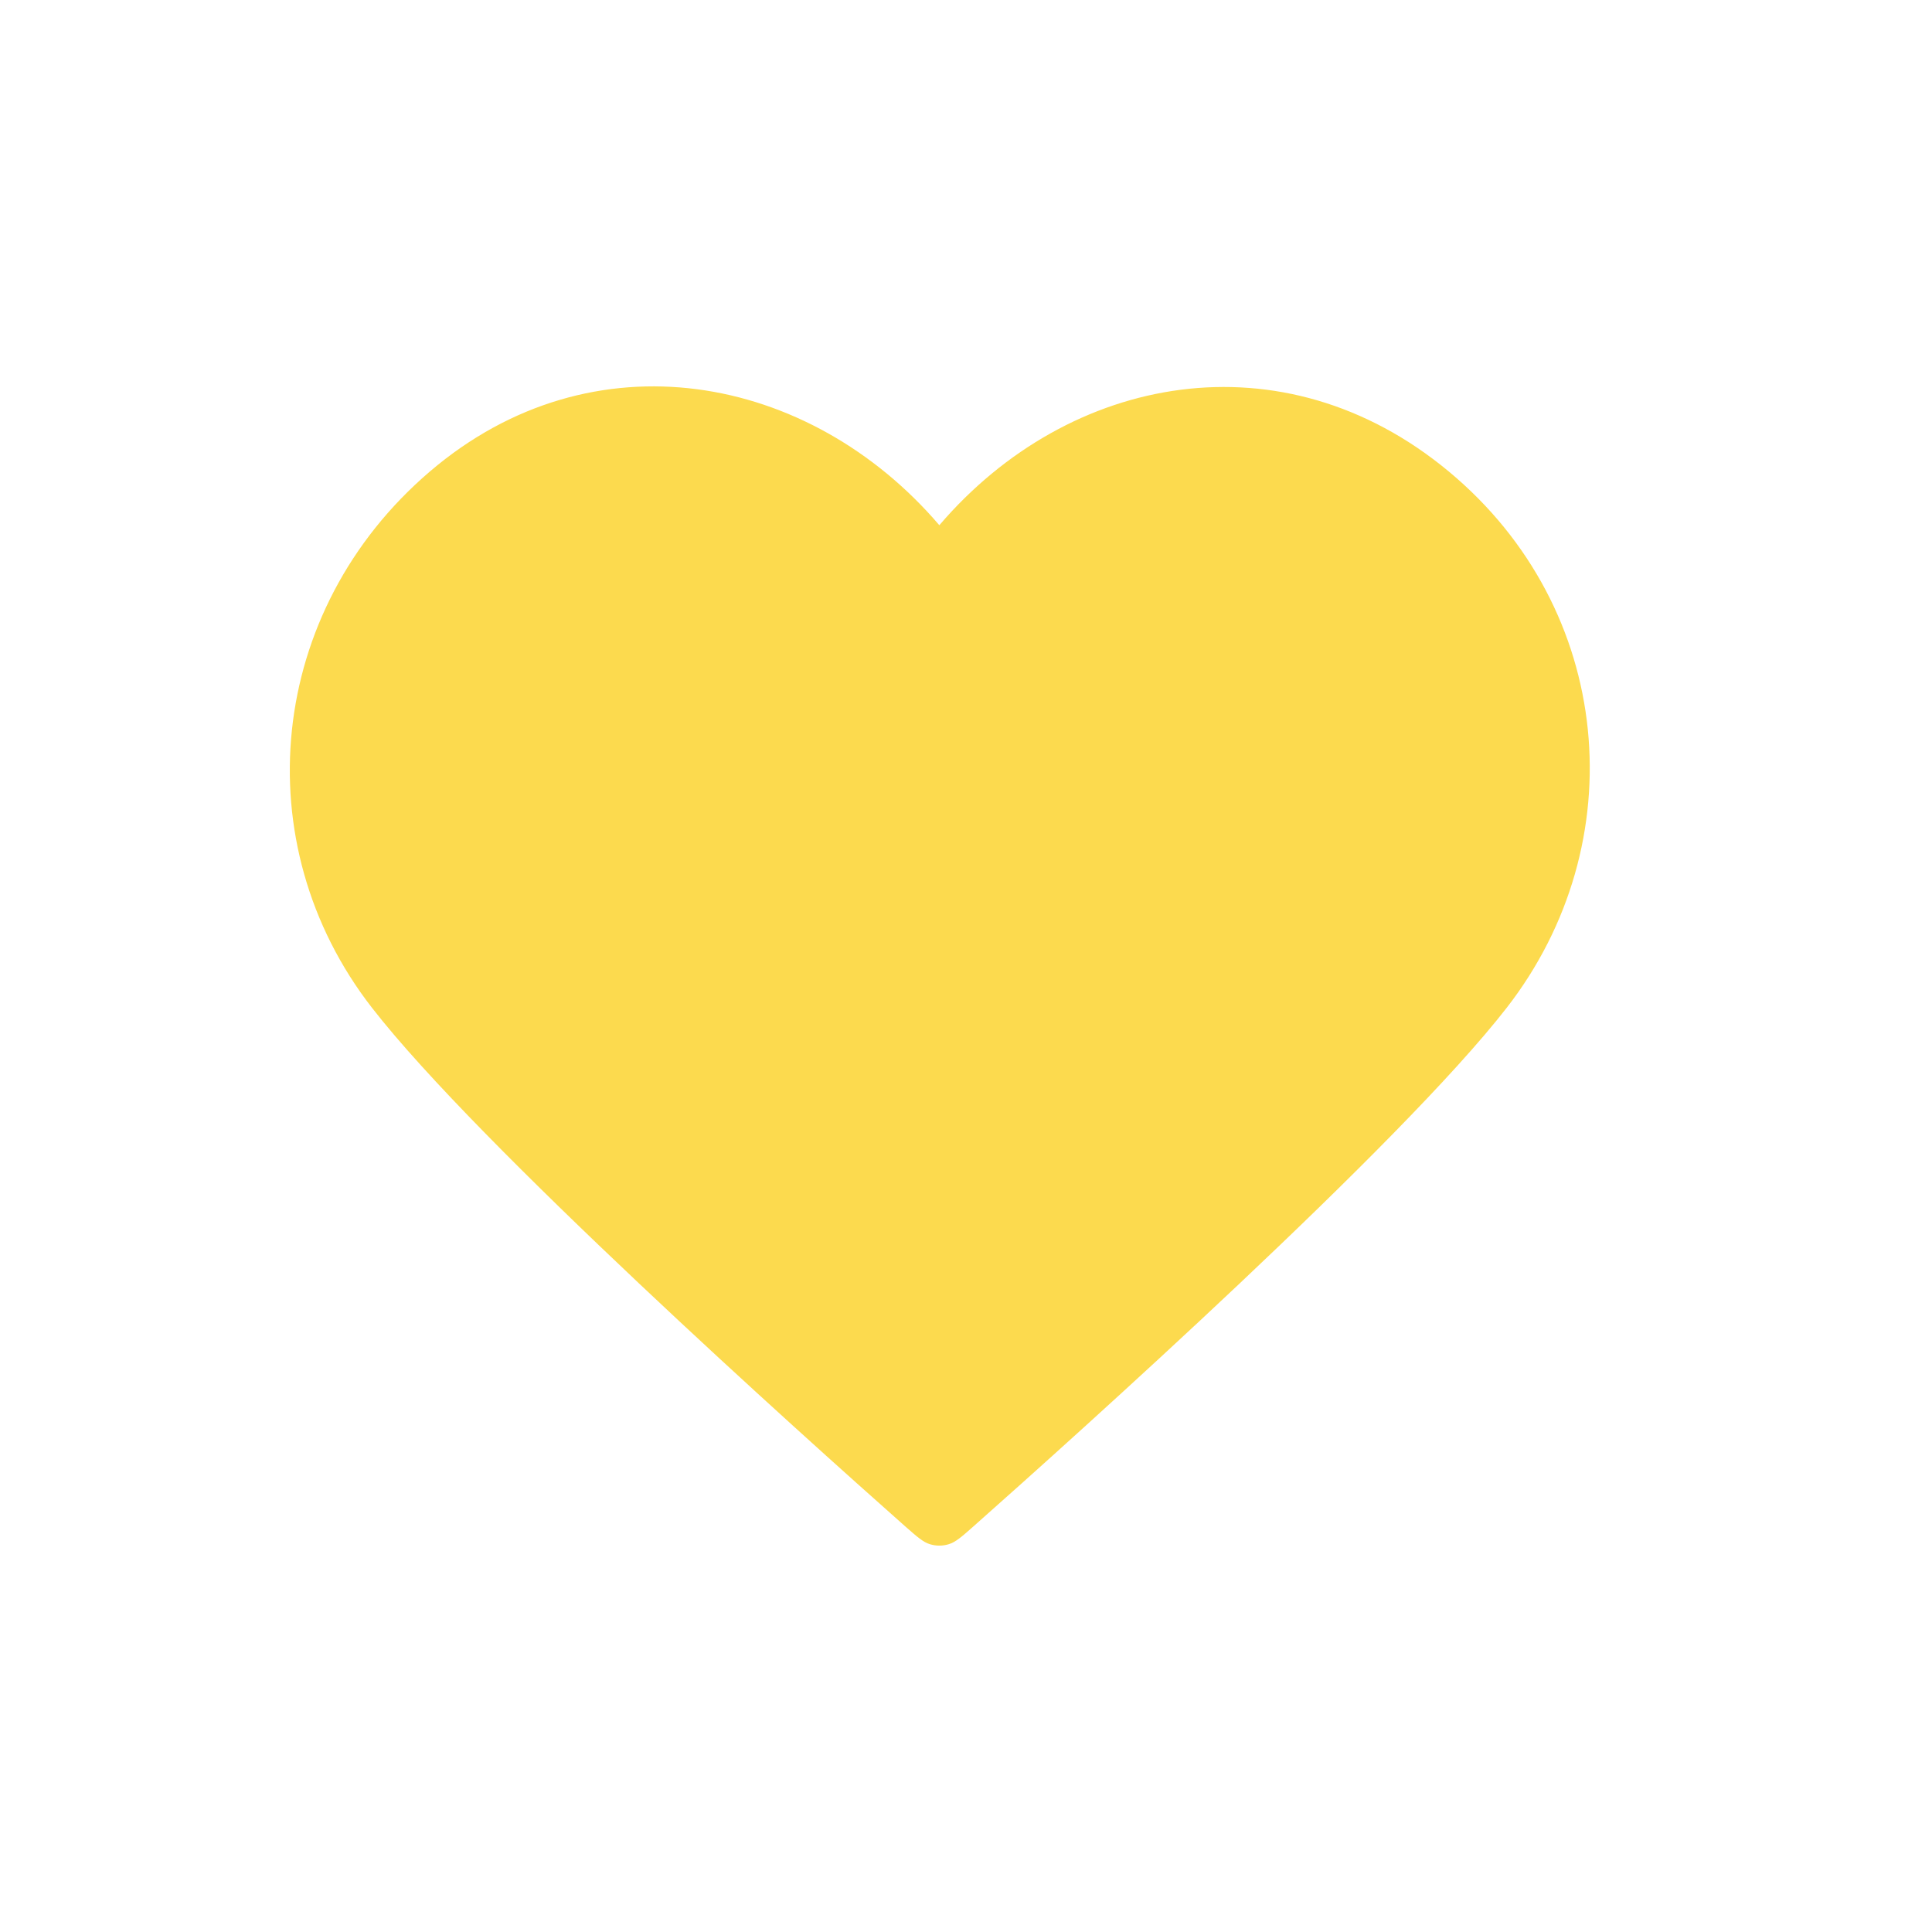 <svg width="24" height="24" viewBox="0 0 20 20" xmlns="http://www.w3.org/2000/svg" fill="#FCDA4E">
  <path fill-rule="evenodd" clip-rule="evenodd" d="M9.724 5.437C8.379 3.864 6.135 3.441 4.45 4.881C2.764 6.322 2.527 8.73 3.851 10.433C4.951 11.849 8.282 14.836 9.373 15.803C9.496 15.911 9.557 15.965 9.628 15.986C9.69 16.005 9.758 16.005 9.82 15.986C9.891 15.965 9.953 15.911 10.075 15.803C11.166 14.836 14.497 11.849 15.597 10.433C16.921 8.73 16.713 6.306 14.998 4.881C13.284 3.456 11.069 3.864 9.724 5.437Z"/>
</svg>
